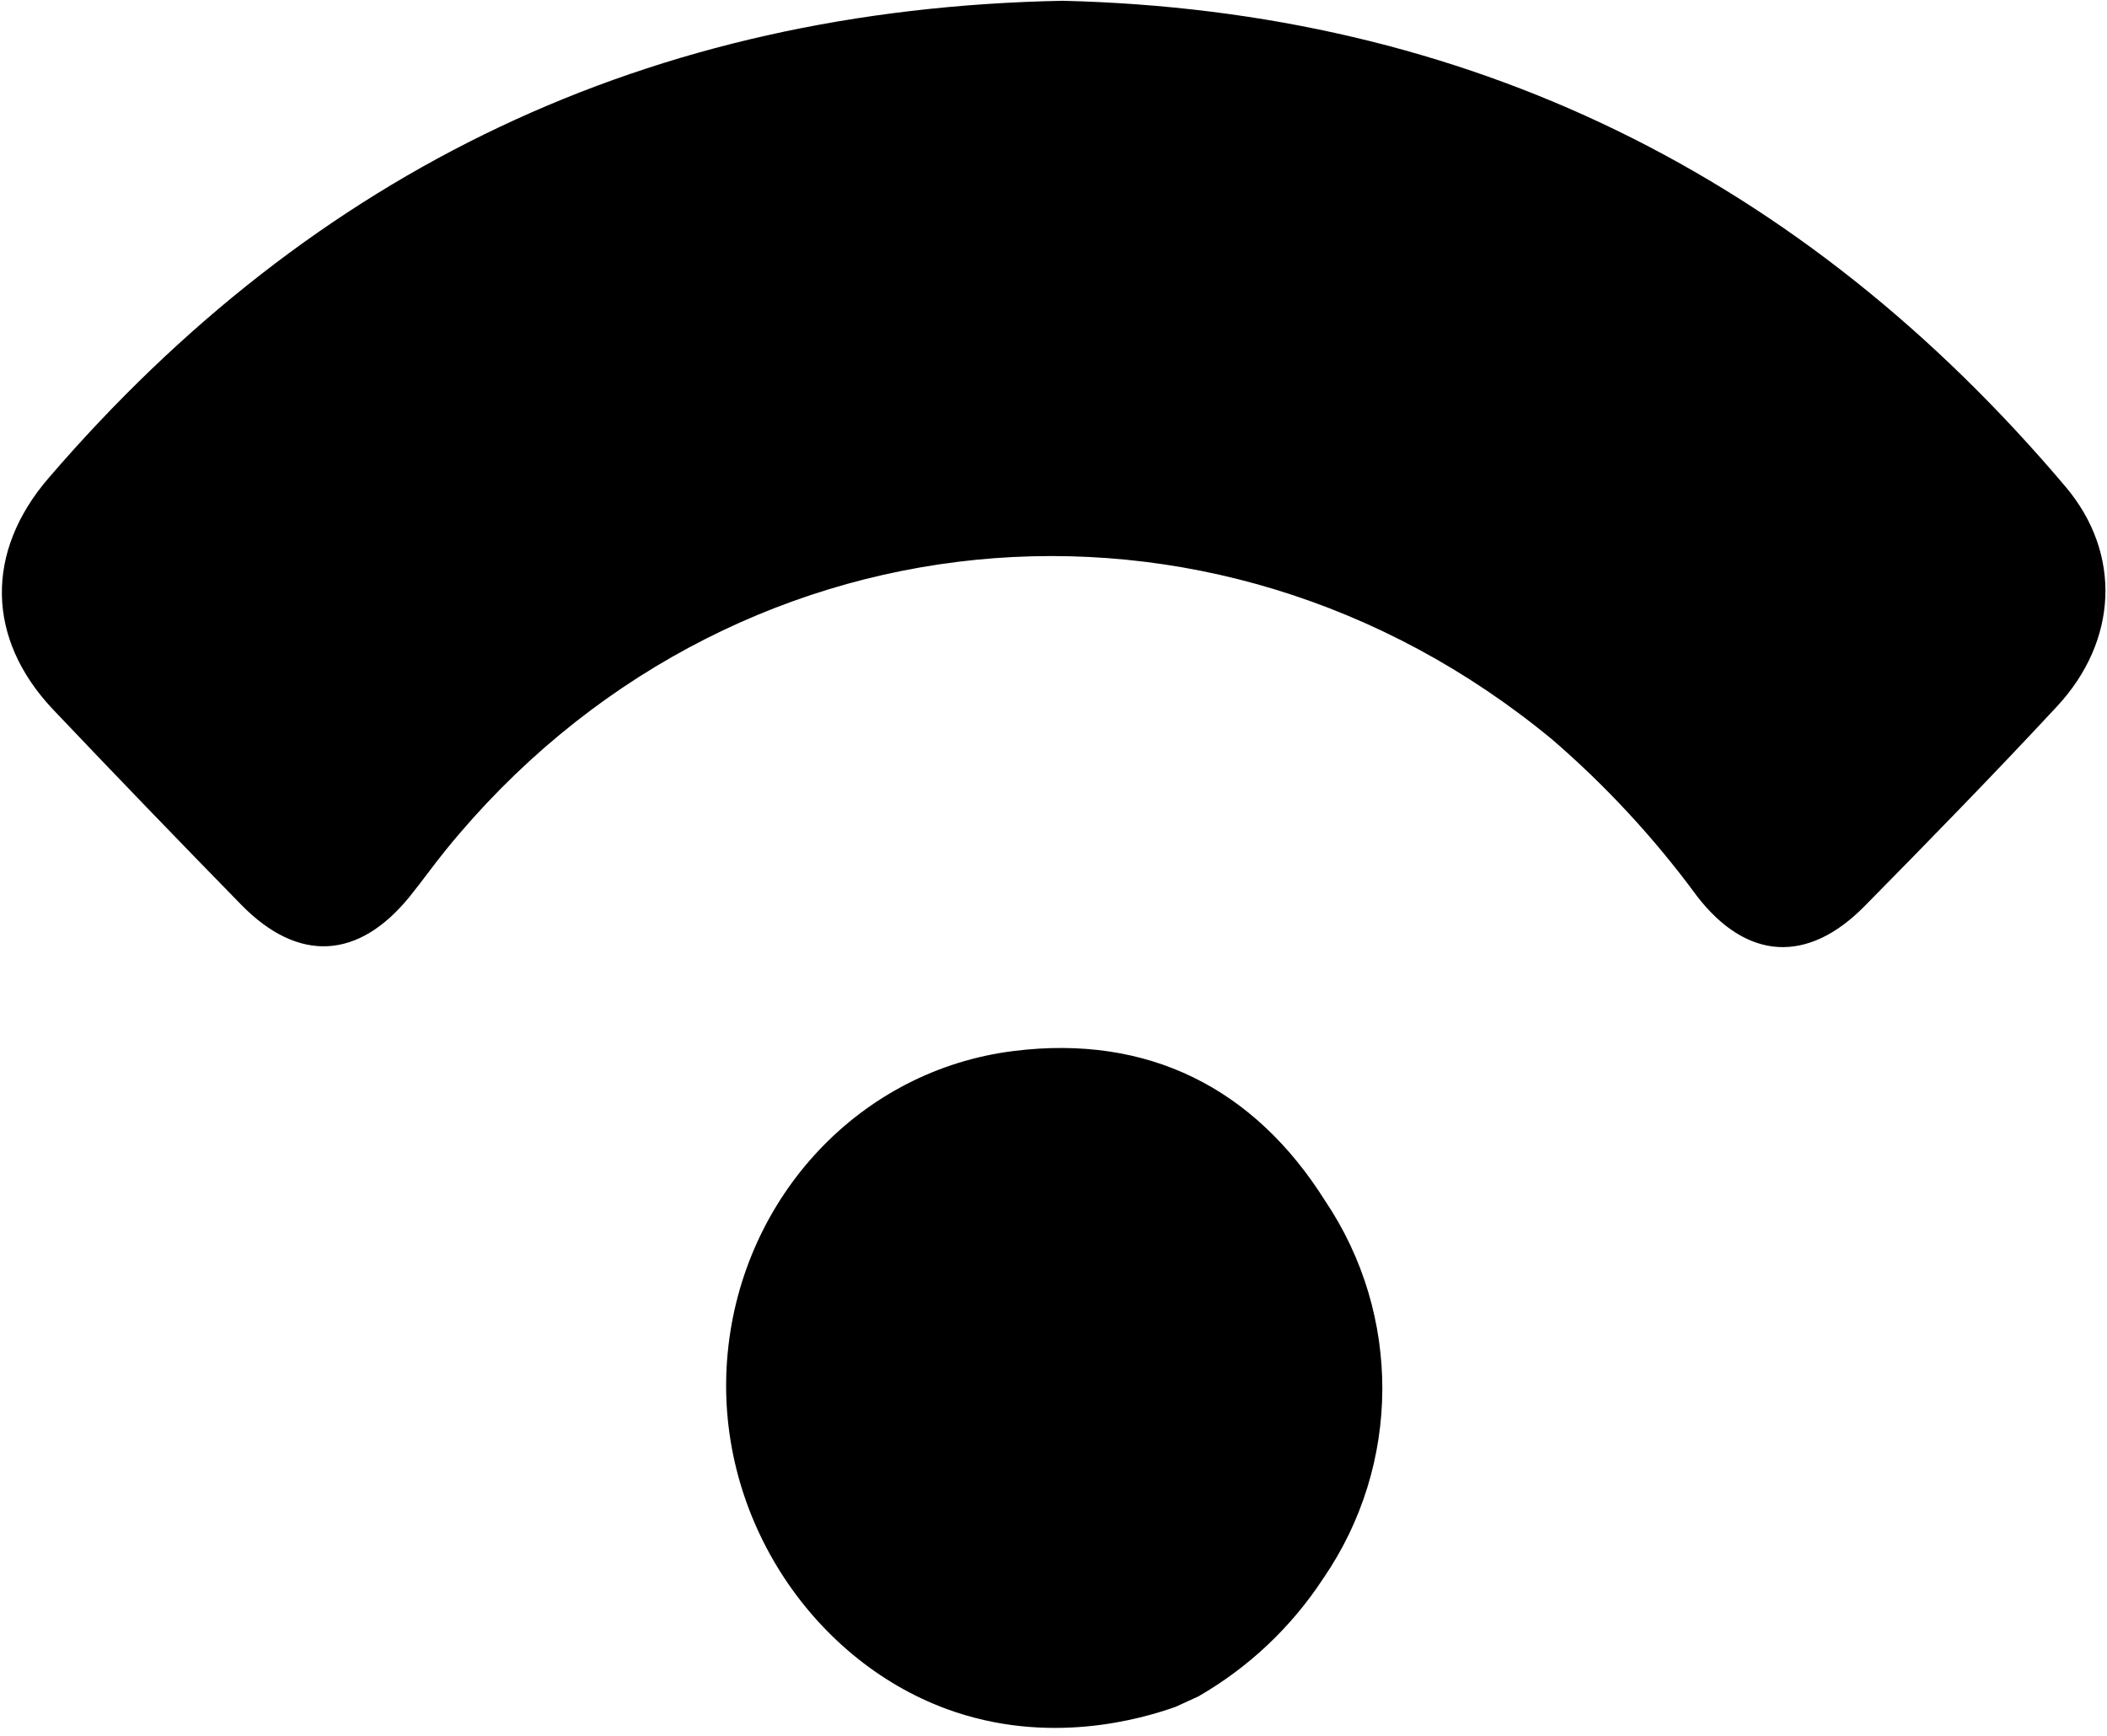 <?xml version="1.0" encoding="UTF-8"?>
<svg width="216px" height="178px" viewBox="0 0 216 178" version="1.1" xmlns="http://www.w3.org/2000/svg" xmlns:xlink="http://www.w3.org/1999/xlink">
    <!-- Generator: Sketch 57.1 (83088) - https://sketch.com -->
    <title>wifiIcon</title>
    <desc>Created with Sketch.</desc>
    <g id="Page-1" stroke="none" stroke-width="1" fill="none" fill-rule="evenodd">
        <g id="wifiIcon" transform="translate(-148, -228)" fill="#000000" fill-rule="nonzero">
            <path d="M268.5,403 C265.07,404.21 255.5,407.06 245.03,403.21 C231.12,398.09 221.03,383.07 222.6,366.7 C224.13,350.7 236.16,337.7 251.95,335.75 C265.69,334.04 276.57,339.55 283.83,351.09 C291.731,362.81 291.664,378.17 283.66,389.82 C280.399,394.809 276.007,398.958 270.84,401.93 L268.5,403 Z" id="Path"></path>
            <path d="M256.25,114.46 C329,116.37 386.7,147.18 430.31,205.1 C435.65,212.2 434.88,221.2 428.68,227.82 C422.48,234.44 416.3,240.82 410.03,247.22 C403.14,254.28 396.77,253.79 391.29,245.57 C376.39,223.23 357.48,205.16 334.07,191.96 C261.14,150.85 170.15,172.96 122.18,243.28 C121.118,245.02 119.945,246.69 118.67,248.28 C114.47,253.01 108.36,253.56 103.89,249.15 C96.54,241.91 89.34,234.49 82.43,226.83 C76.82,220.6 76.7,211.78 81.86,204.83 C116.94,157.88 162.74,127.94 220.8,117.58 C224.96,116.84 229.14,116.16 233.34,115.74 C240.942,114.829 248.594,114.402 256.25,114.46 Z" id="Path" fill-opacity="0"></path>
            <path d="M256.95,228.08 C298.34,229.08 332.71,245.91 359.75,277.9 C365.53,284.74 365.14,293.69 358.86,300.44 C352.41,307.38 345.79,314.16 339.14,320.91 C333.31,326.83 327.05,326.49 321.94,319.84 C317.627,313.968 312.665,308.601 307.15,303.84 C272.15,274.89 222.38,279.84 193.73,315.11 C192.45,316.68 191.28,318.34 190,319.92 C184.76,326.38 178.61,326.74 172.76,320.79 C166.24,314.123 159.783,307.423 153.39,300.69 C146.59,293.45 146.47,284.58 152.98,277.01 C180.17,245.41 214.51,228.9 256.95,228.08 Z" id="Path"></path>
        </g>
    </g>
</svg>